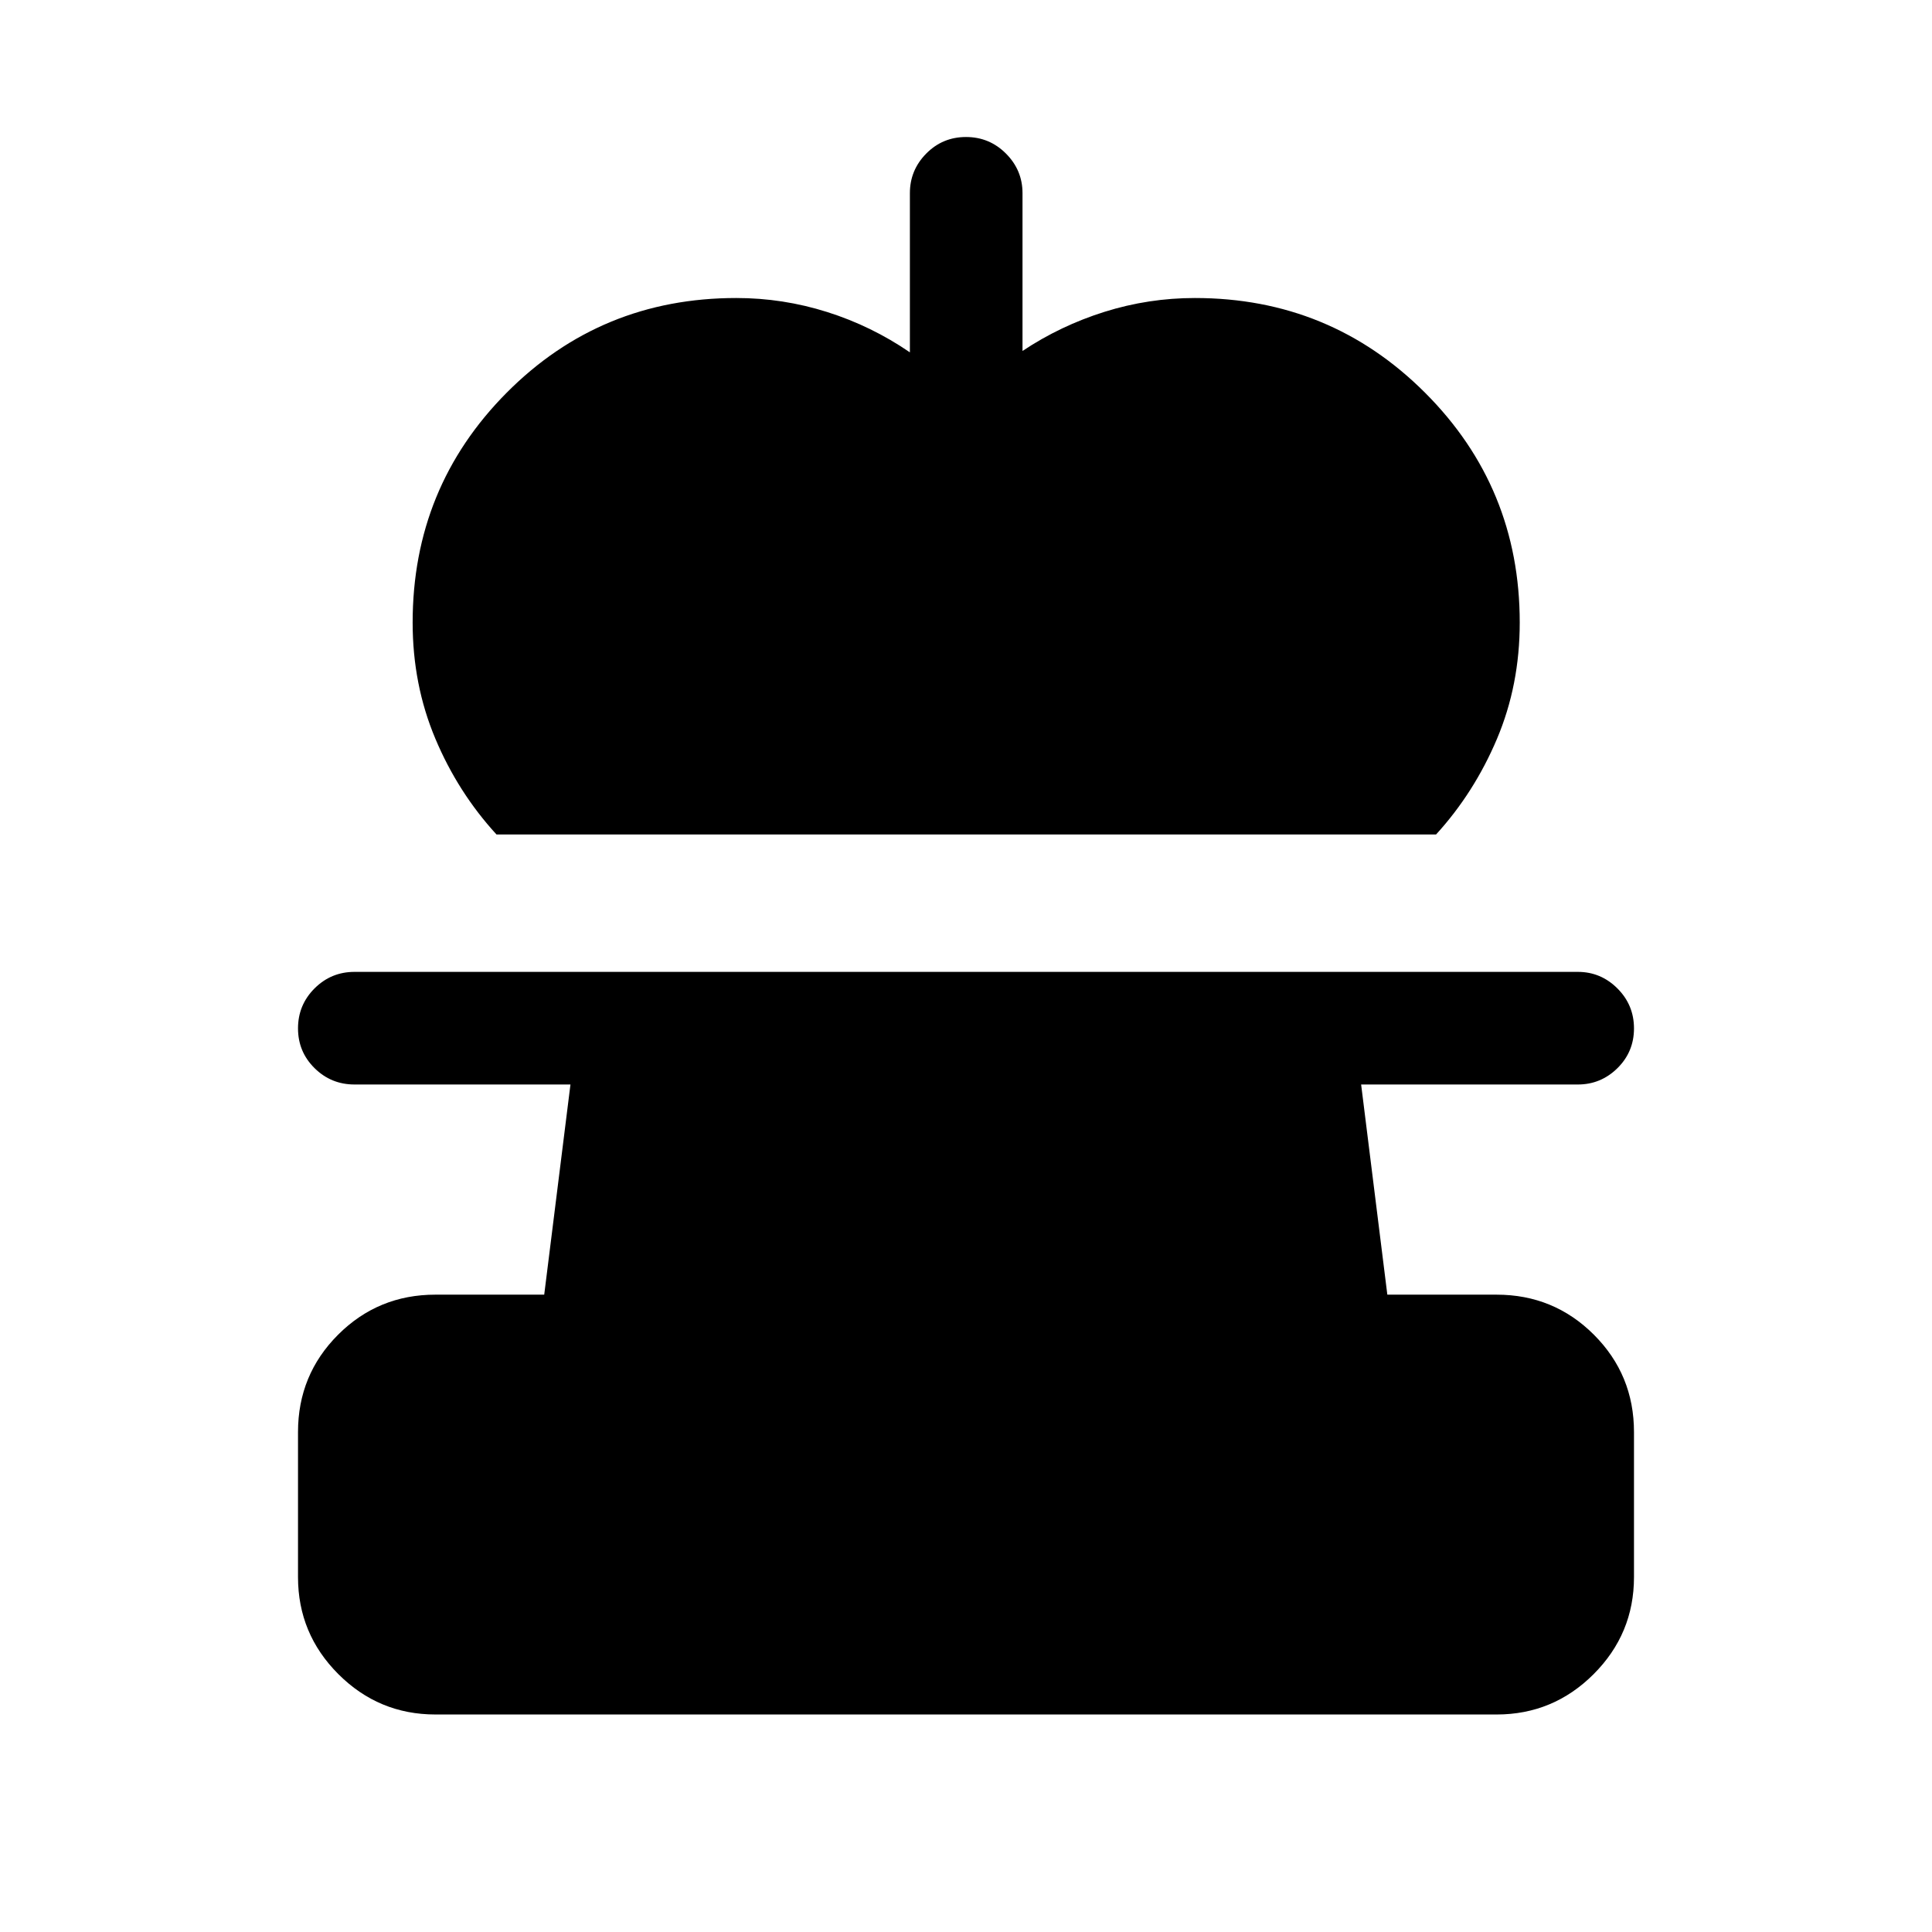 <svg xmlns="http://www.w3.org/2000/svg" height="24" viewBox="0 -960 960 960" width="24"><path d="M246.71-545.35q-19.18-20.92-30.42-47.69-11.25-26.77-11.25-57.61 0-67.2 46.75-114.24 46.76-47.03 114.09-47.03 23.12 0 45.14 6.96t41.1 20.04v-79.12q0-11.41 8.12-19.65 8.13-8.23 19.77-8.23 11.64 0 19.85 8.23 8.22 8.24 8.22 19.65v78.43q18.88-12.58 40.77-19.45 21.89-6.86 44.88-6.86 67.26 0 114.34 47.03 47.08 47.04 47.08 114.24 0 31.05-11.32 57.81-11.33 26.76-30.26 47.49H246.71Zm-30.36 437.27q-28.16 0-48.22-20.05-20.05-20.06-20.05-48.22v-72.07q0-28.44 19.91-48.36 19.92-19.91 48.36-19.91h54.07l13.04-104.43H176.15q-11.63 0-19.85-8.13-8.22-8.12-8.22-19.76 0-11.64 8.22-19.86 8.22-8.21 19.85-8.21h607.89q11.41 0 19.65 8.23 8.23 8.22 8.23 19.86 0 11.64-8.23 19.76-8.24 8.11-19.65 8.11h-107.7l13.02 104.43h54.29q28.44 0 48.36 19.91 19.91 19.92 19.91 48.36v72.07q0 28.16-20.05 48.22-20.06 20.05-48.22 20.05h-527.3Z"/></svg>